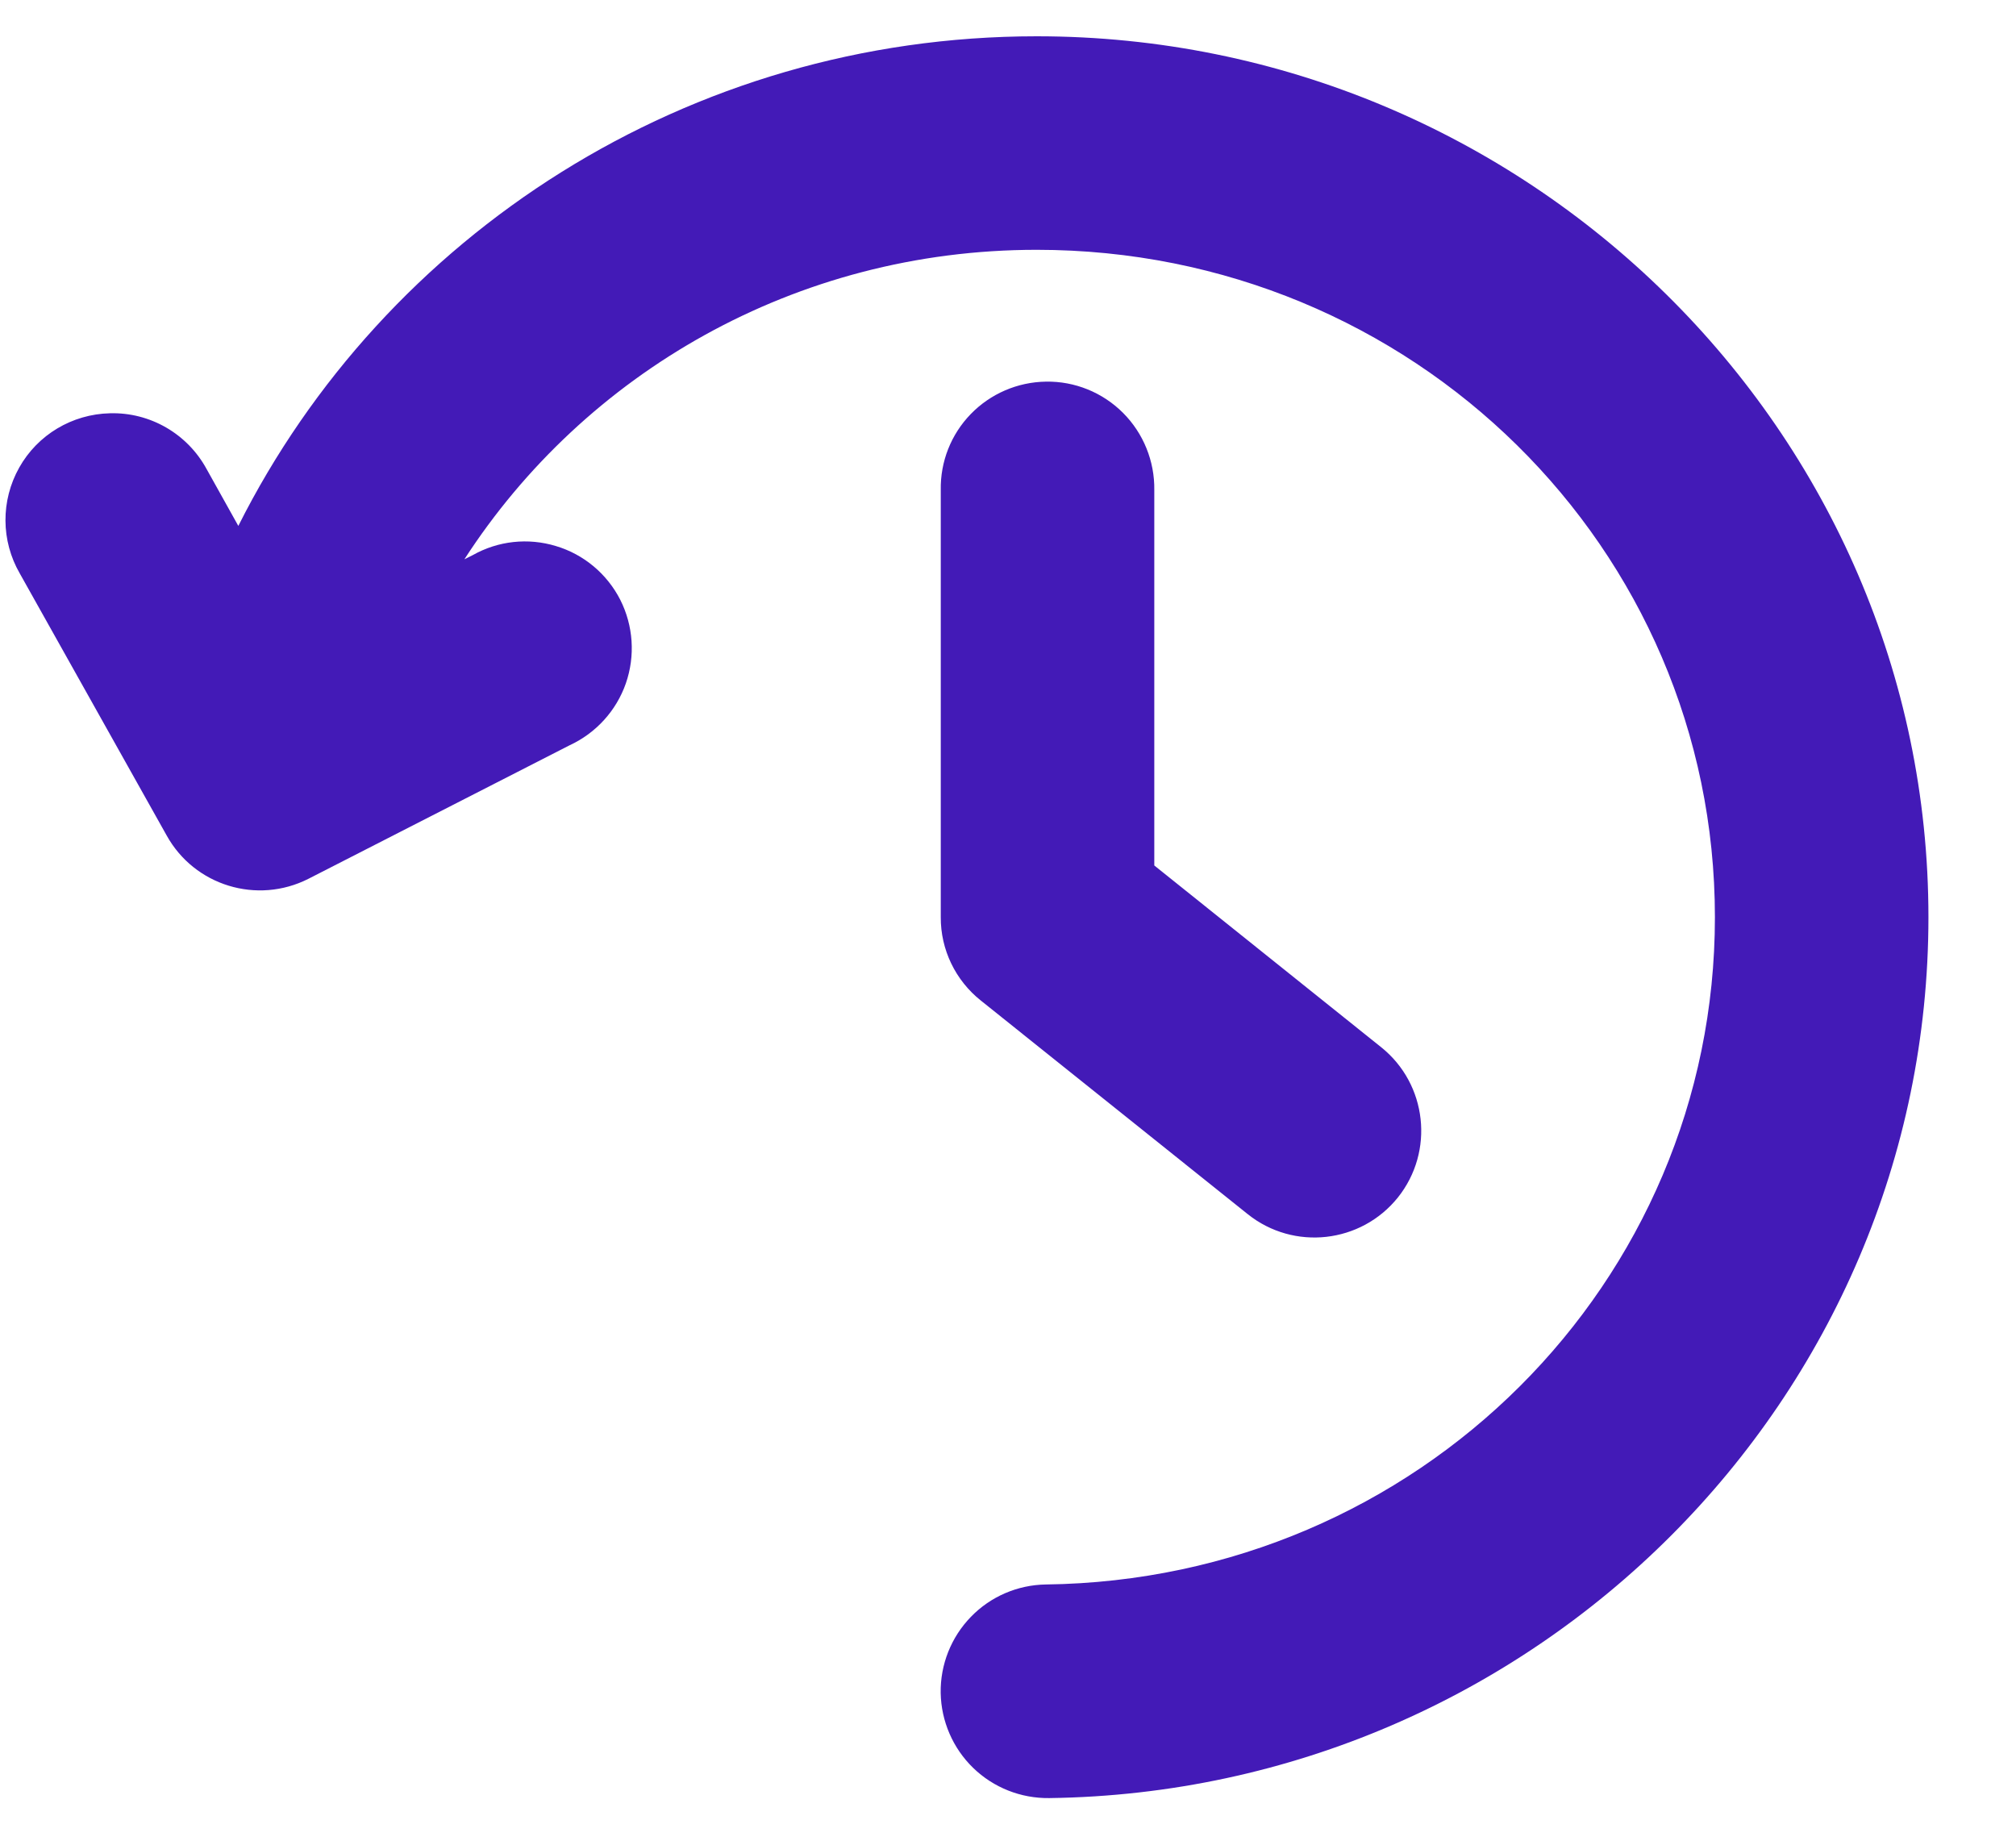 <svg width="23" height="21" viewBox="0 0 23 21" fill="none" xmlns="http://www.w3.org/2000/svg">
<path d="M11.827 0.414C7.848 0.414 4.385 2.683 2.719 6L2.358 5.353C2.139 4.949 1.712 4.702 1.254 4.715C0.823 4.725 0.429 4.96 0.219 5.335C0.008 5.711 0.01 6.169 0.226 6.543L1.901 9.531C2.218 10.104 2.933 10.323 3.519 10.026L6.498 8.503C6.799 8.364 7.031 8.109 7.14 7.797C7.249 7.483 7.226 7.139 7.076 6.842C6.925 6.547 6.661 6.325 6.343 6.23C6.025 6.133 5.683 6.17 5.394 6.333L5.298 6.381C6.667 4.263 9.07 2.85 11.827 2.85C16.121 2.85 19.565 6.254 19.565 10.464C19.565 14.639 16.175 18.023 11.932 18.077C11.608 18.082 11.3 18.215 11.076 18.447C10.851 18.679 10.727 18.991 10.732 19.315C10.738 19.637 10.871 19.945 11.103 20.17C11.335 20.395 11.647 20.518 11.97 20.514C17.502 20.442 22.001 15.963 22.001 10.464C22.001 4.919 17.42 0.414 11.828 0.414L11.827 0.414ZM11.932 4.354C11.608 4.359 11.3 4.492 11.075 4.724C10.85 4.956 10.727 5.267 10.733 5.591V10.464C10.731 10.834 10.9 11.184 11.19 11.415L14.235 13.852C14.76 14.272 15.527 14.186 15.948 13.662C16.368 13.136 16.282 12.368 15.758 11.948L13.169 9.874V5.591C13.174 5.262 13.045 4.943 12.812 4.71C12.579 4.477 12.261 4.348 11.932 4.354V4.354Z" fill="#431AB7"/>
</svg>
